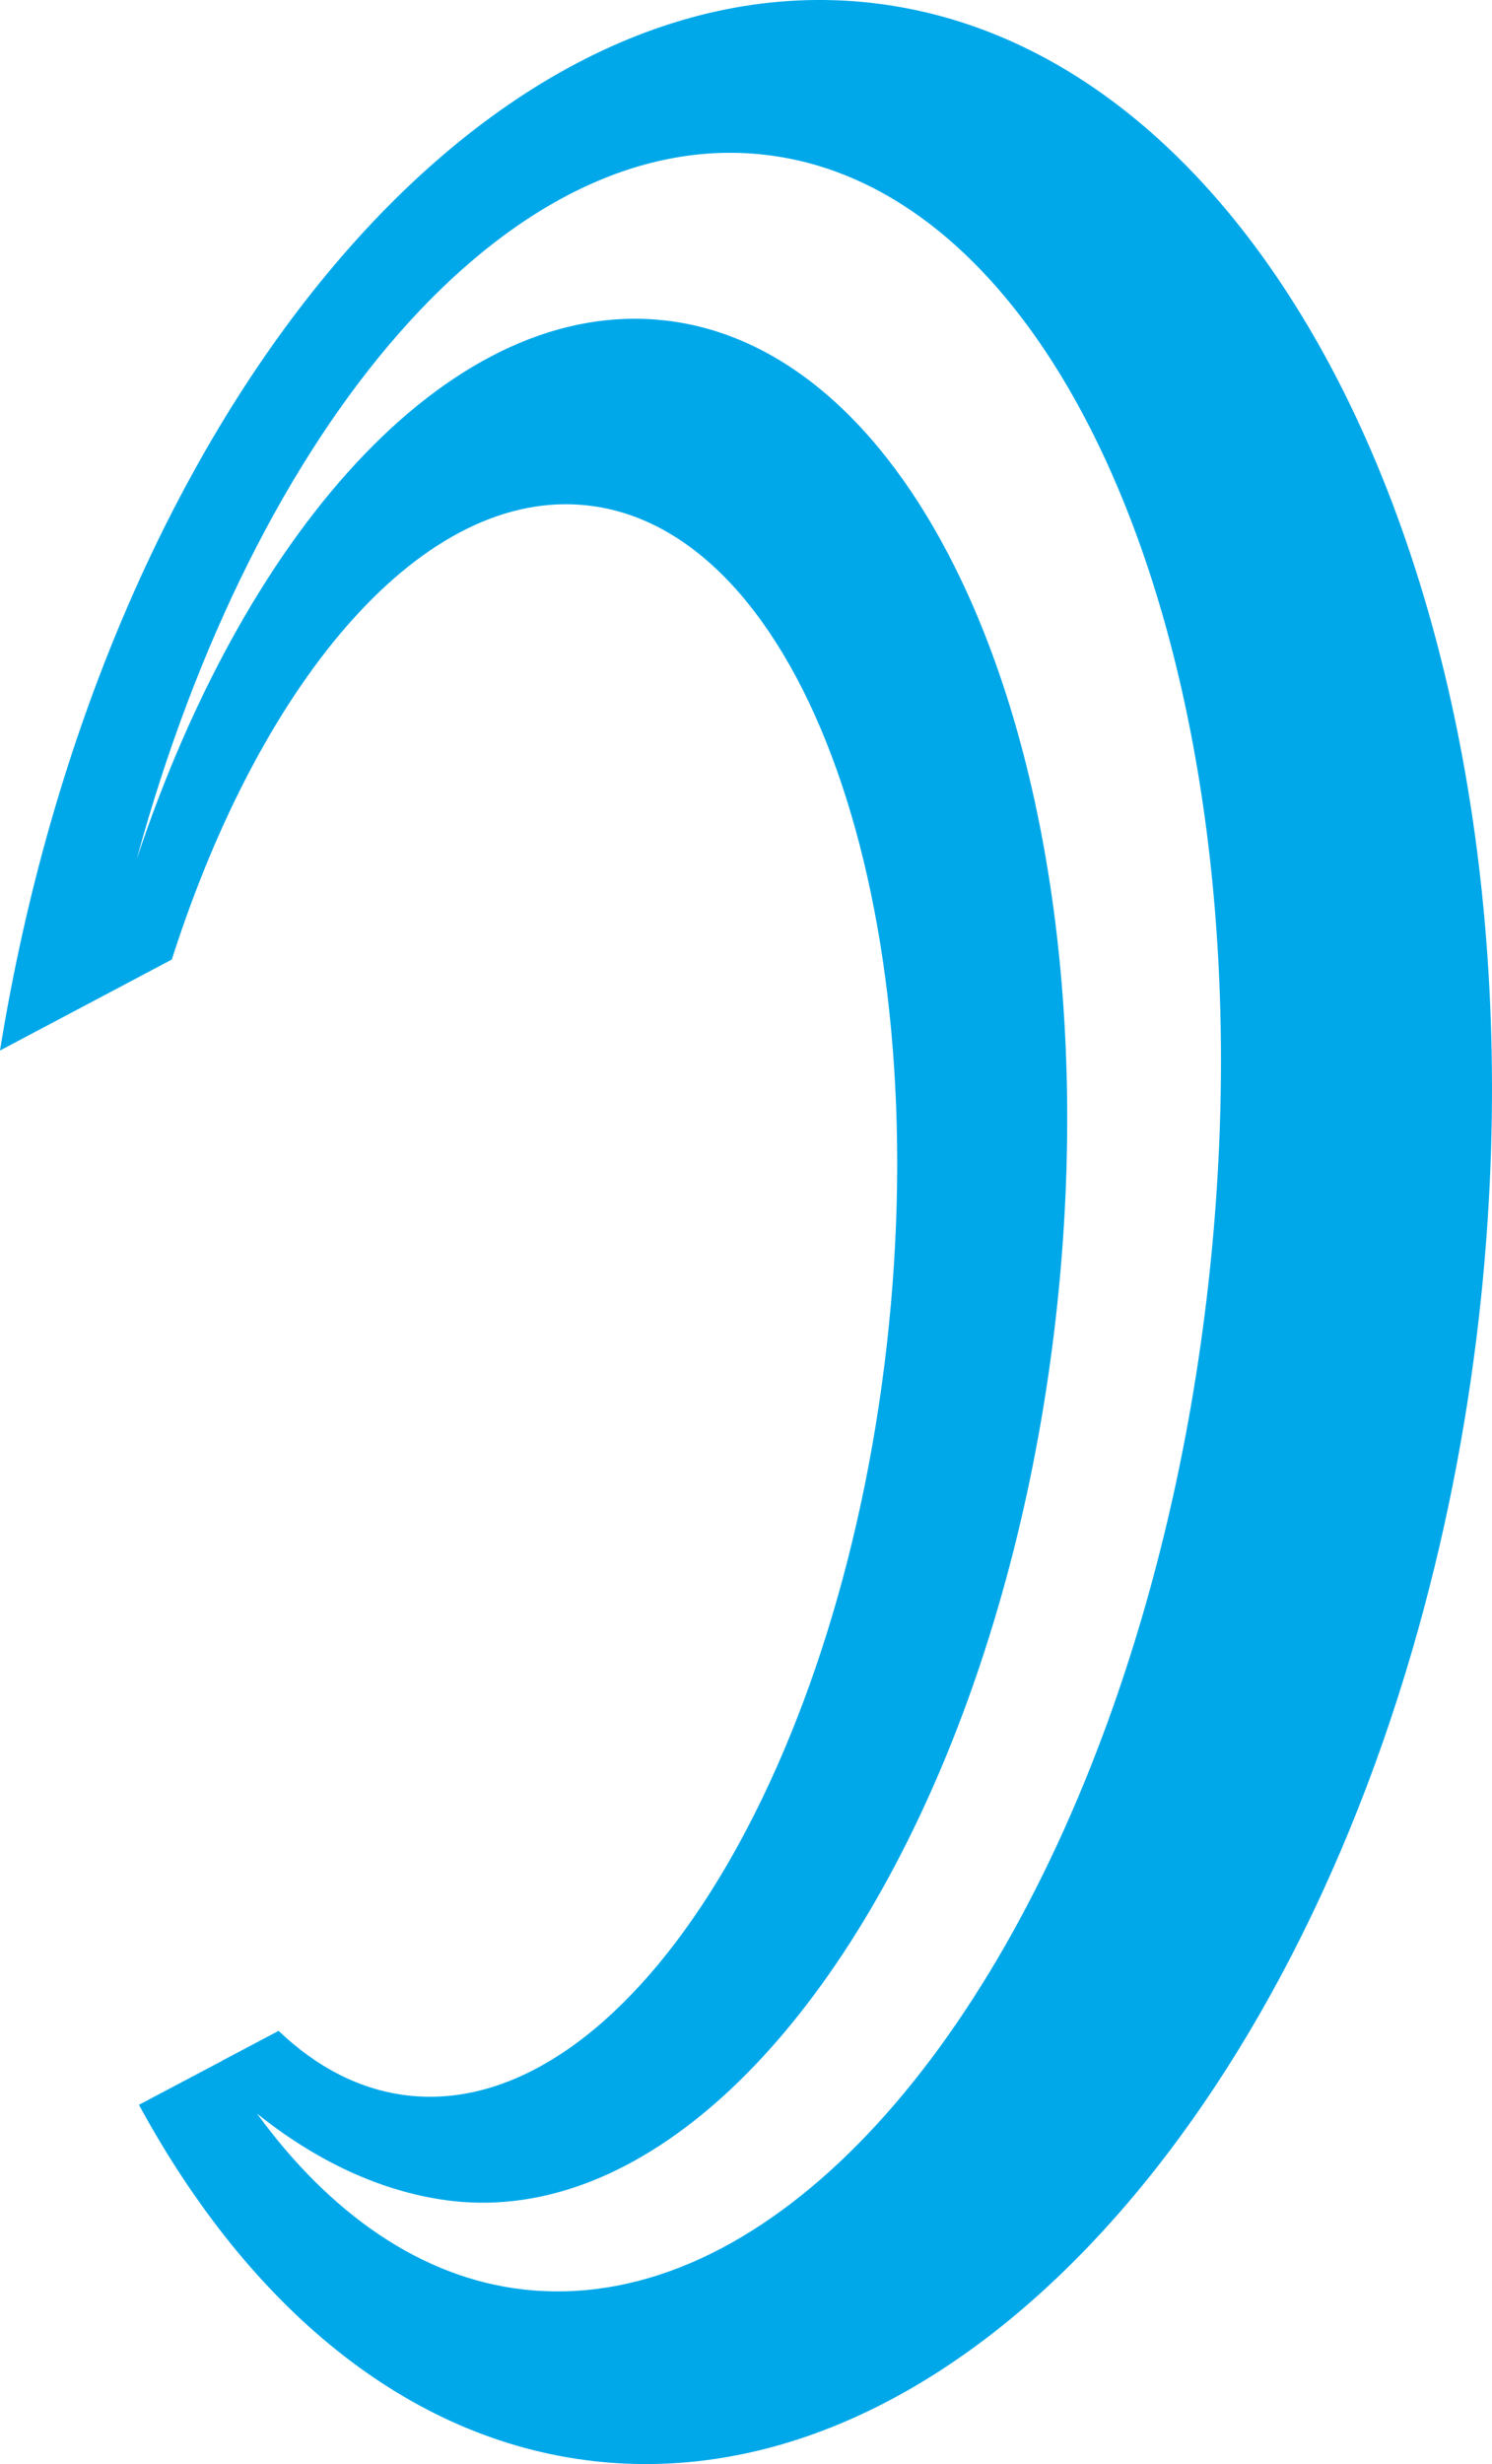 <svg version="1.1" id="图层_1" x="0px" y="0px" width="102.372px" height="168.998px" viewBox="0 0 102.372 168.998" enable-background="new 0 0 102.372 168.998" xml:space="preserve" xmlns="http://www.w3.org/2000/svg" xmlns:xlink="http://www.w3.org/1999/xlink" xmlns:xml="http://www.w3.org/XML/1998/namespace">
  <path fill="#00A8EA" d="M91.897,26.271C84.334,11.487,73.142,1.713,59.806,0.2C32.9-2.835,6.982,28.86,0,72.051l11.788-6.239
	C18.016,46.355,29.166,33.4,40.339,34.67c14.742,1.665,23.919,27.426,20.512,57.541c-3.405,30.118-18.111,53.178-32.849,51.512
	c-3.26-0.369-6.246-1.918-8.888-4.435l-3.868,2.045c0.001,0.003,0.002,0.005,0.003,0.007l-5.716,3.02
	c7.534,13.863,18.375,22.98,31.211,24.438c23.422,2.646,46.086-21.02,56.176-55.682c2.091-7.187,3.654-14.833,4.562-22.83
	C104.266,65.689,100.364,42.836,91.897,26.271z M82.895,88.189c-1.26,11.135-3.77,21.534-7.189,30.717
	c-8.998,24.164-24.306,39.871-39.8,38.119c-7.025-0.796-13.295-5.232-18.271-12.063l-0.004-0.005
	c0.085,0.067,0.17,0.136,0.255,0.204c4.106,3.237,8.615,5.279,13.162,5.797c12.875,1.454,25.606-10.769,33.665-30.023
	c3.729-8.915,6.459-19.335,7.736-30.608c2.219-19.623-0.439-37.713-6.414-50.37C61.163,29.644,54.086,22.934,45.63,21.978
	C31.27,20.354,17.092,35.76,9.373,58.949c8.153-29.824,25.504-50.32,43.079-48.336c10.438,1.178,19.016,10.065,24.543,23.544
	C82.797,48.295,85.234,67.491,82.895,88.189z" class="color c1"/>
</svg>